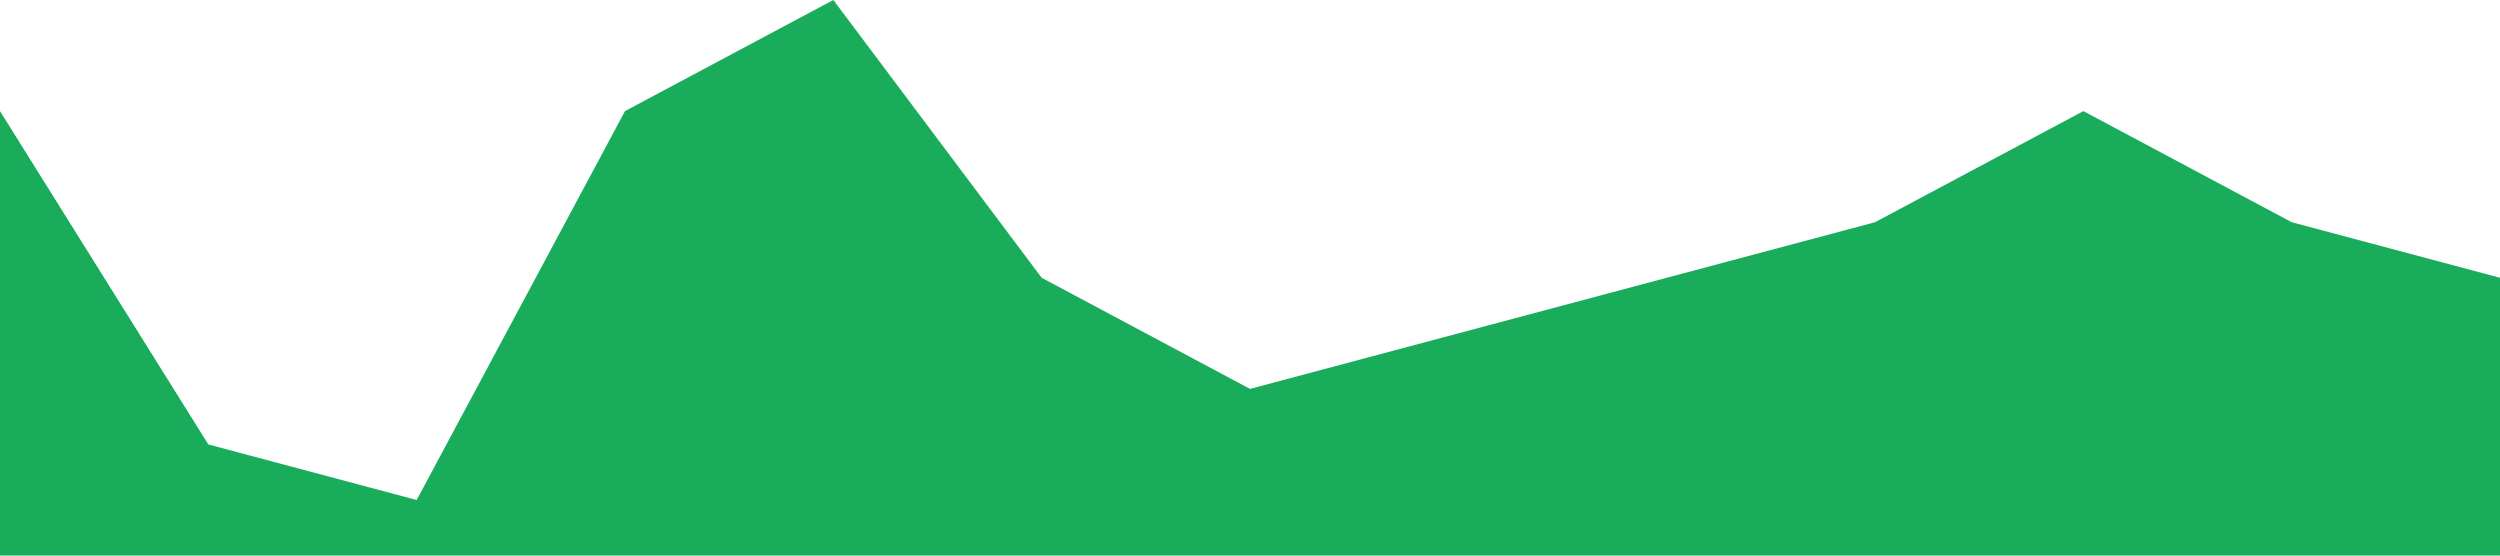<?xml version="1.0" standalone="no"?><svg xmlns="http://www.w3.org/2000/svg" viewBox="0 0 1440 320"><path fill="#19ac5b" fill-opacity="1" d="M0,64L120,256L240,288L360,64L480,0L600,160L720,224L840,192L960,160L1080,128L1200,64L1320,128L1440,160L1440,320L1320,320L1200,320L1080,320L960,320L840,320L720,320L600,320L480,320L360,320L240,320L120,320L0,320Z"></path></svg>